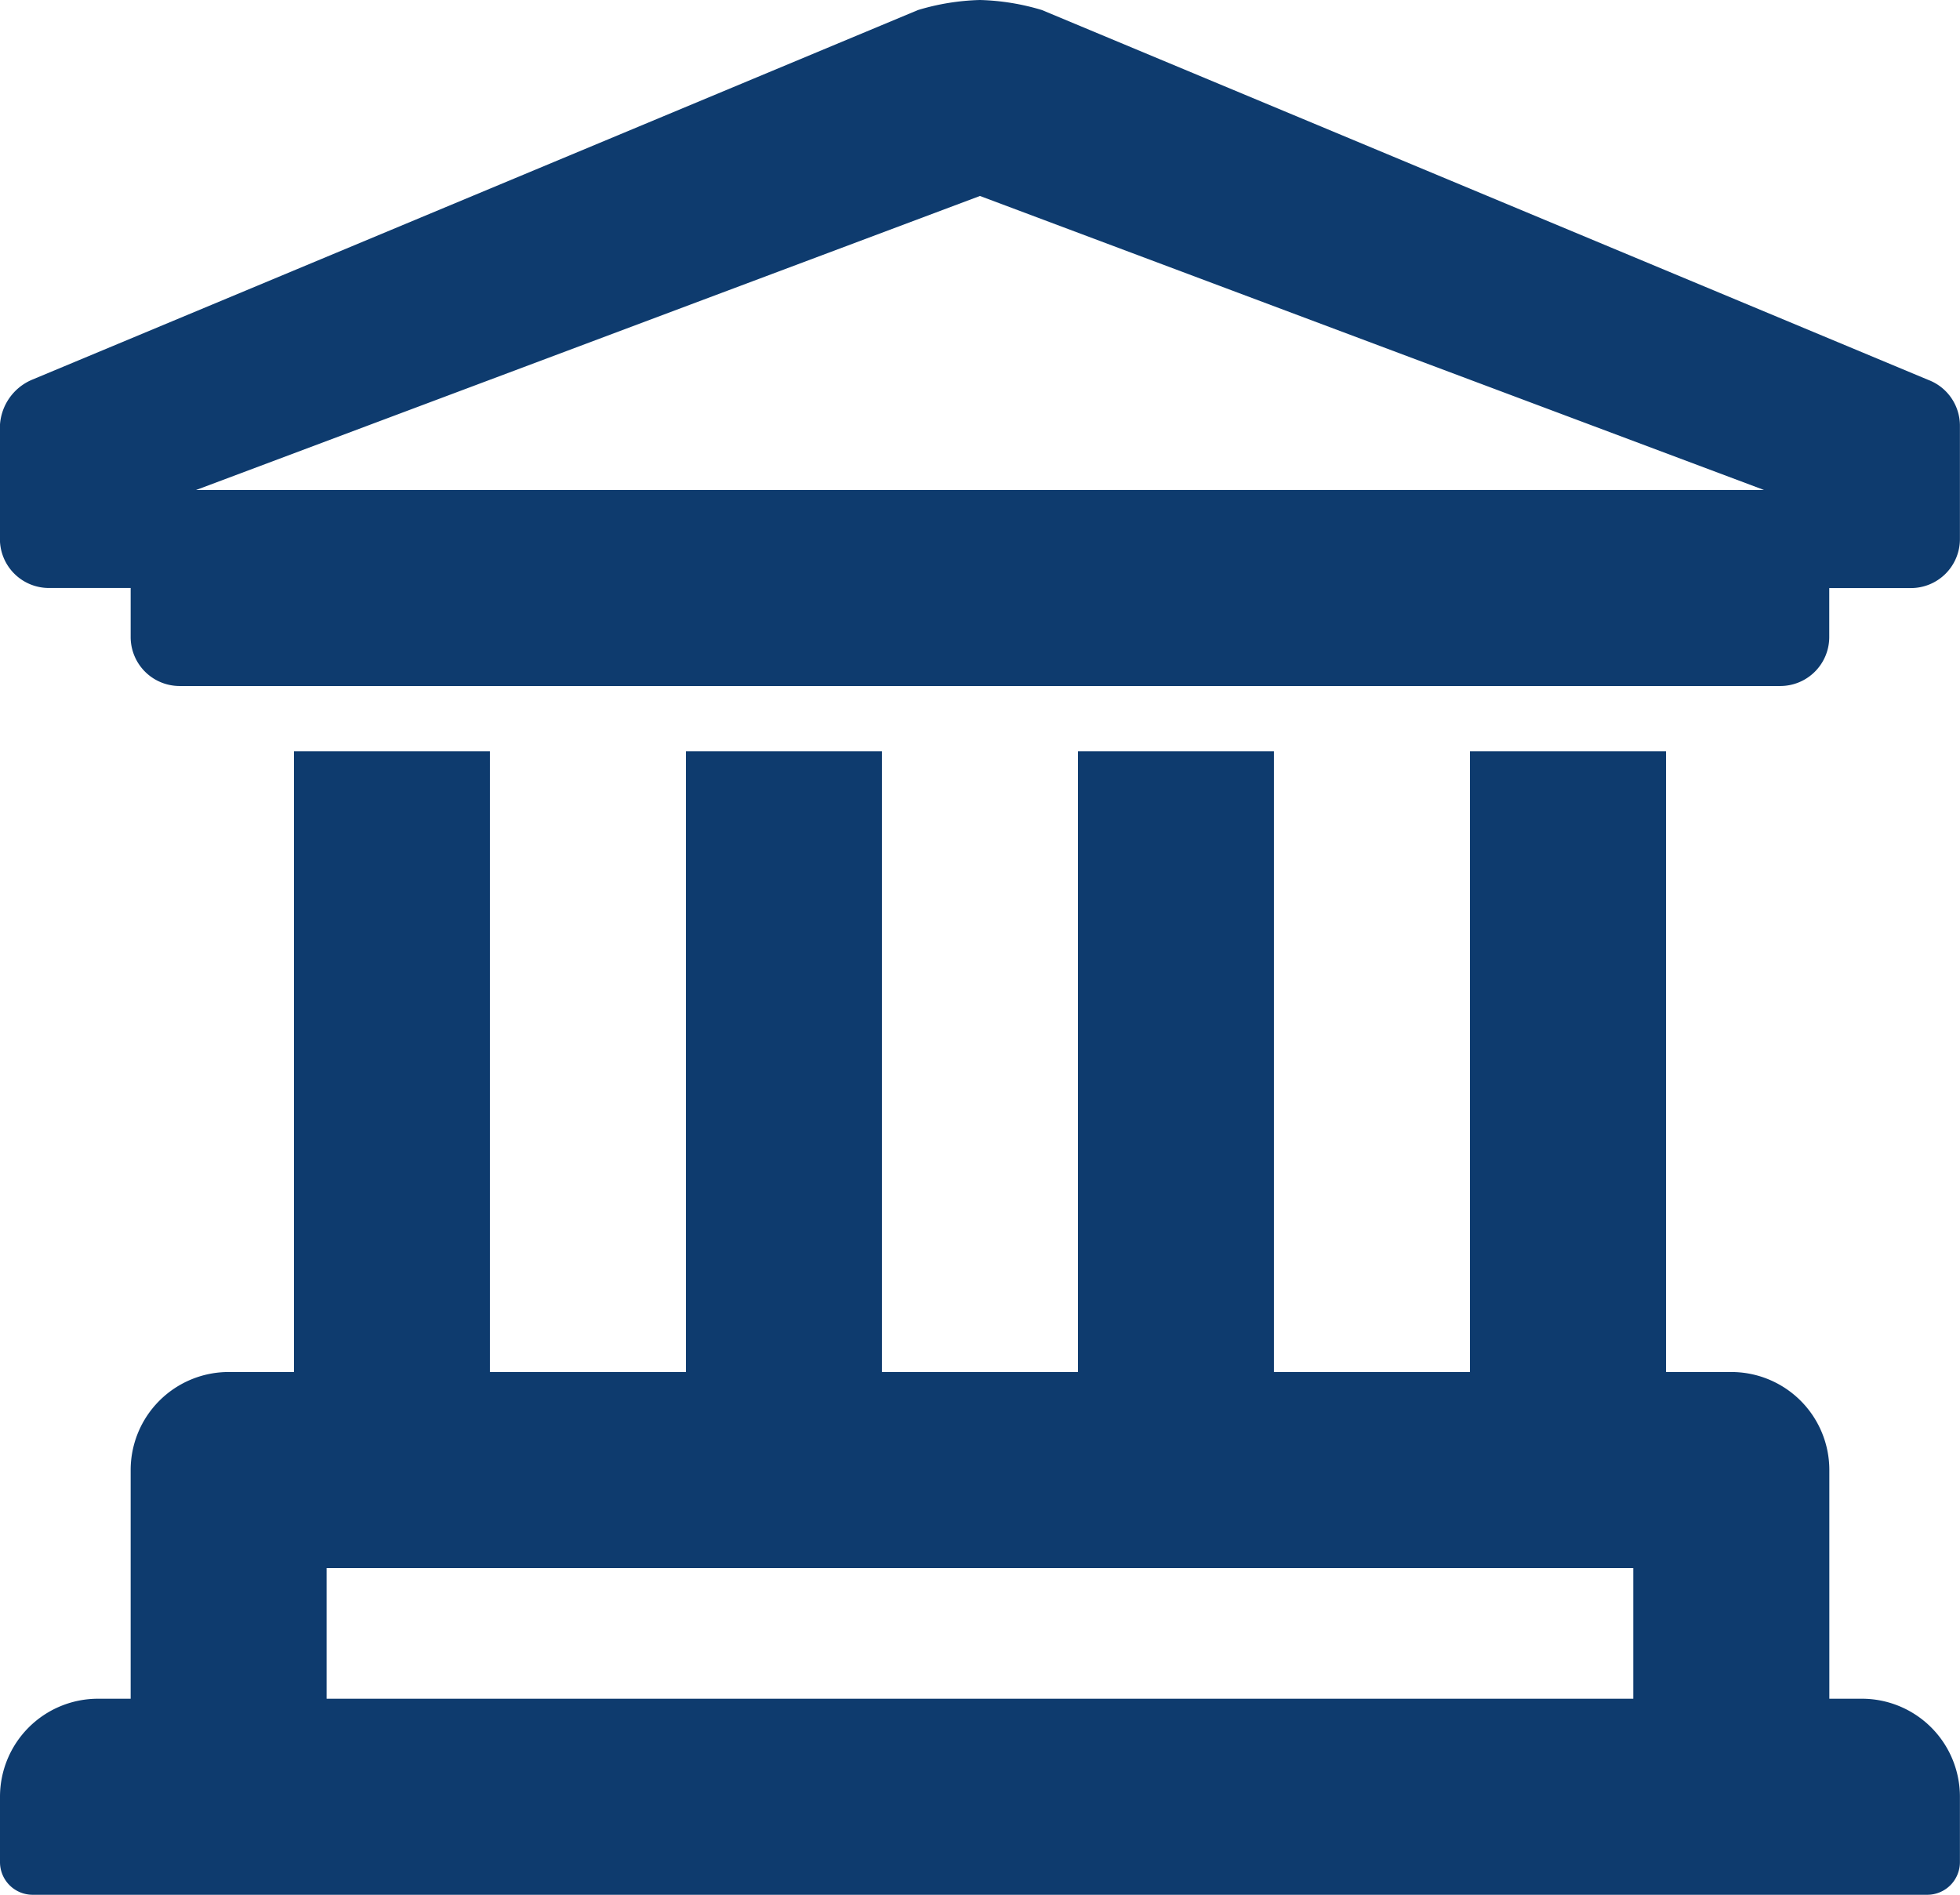 <svg xmlns="http://www.w3.org/2000/svg" width="24.375" height="23.563" viewBox="0 0 24.375 23.563">
  <path id="Path_6977" data-name="Path 6977" d="M23.969-.406h-.406V-3.25a1.219,1.219,0,0,0-1.219-1.219h-.812v-7.719H19.094v7.719H16.656v-7.719H14.219v7.719H11.781v-7.719H9.344v7.719H6.906v-7.719H4.469v7.719H3.656A1.219,1.219,0,0,0,2.438-3.25V-.406H2.031A1.219,1.219,0,0,0,.813.813v.813a.406.406,0,0,0,.406.406H24.781a.406.406,0,0,0,.406-.406V.813A1.219,1.219,0,0,0,23.969-.406Zm-2.844,0H4.875V-2.031h16.25Zm3.67-16.4-11.024-4.6A2.919,2.919,0,0,0,13-21.531a2.919,2.919,0,0,0-.771.125l-11.024,4.6a.655.655,0,0,0-.393.57h0v1.408a.609.609,0,0,0,.609.609H2.438v.609A.609.609,0,0,0,3.047-13H22.953a.609.609,0,0,0,.609-.609v-.609h1.016a.609.609,0,0,0,.609-.609v-1.408A.609.609,0,0,0,24.795-16.806ZM3.25-15.437,13-19.094l9.75,3.656Z" transform="translate(-0.813 21.531)" fill="#0e3b6e"/>
</svg>
